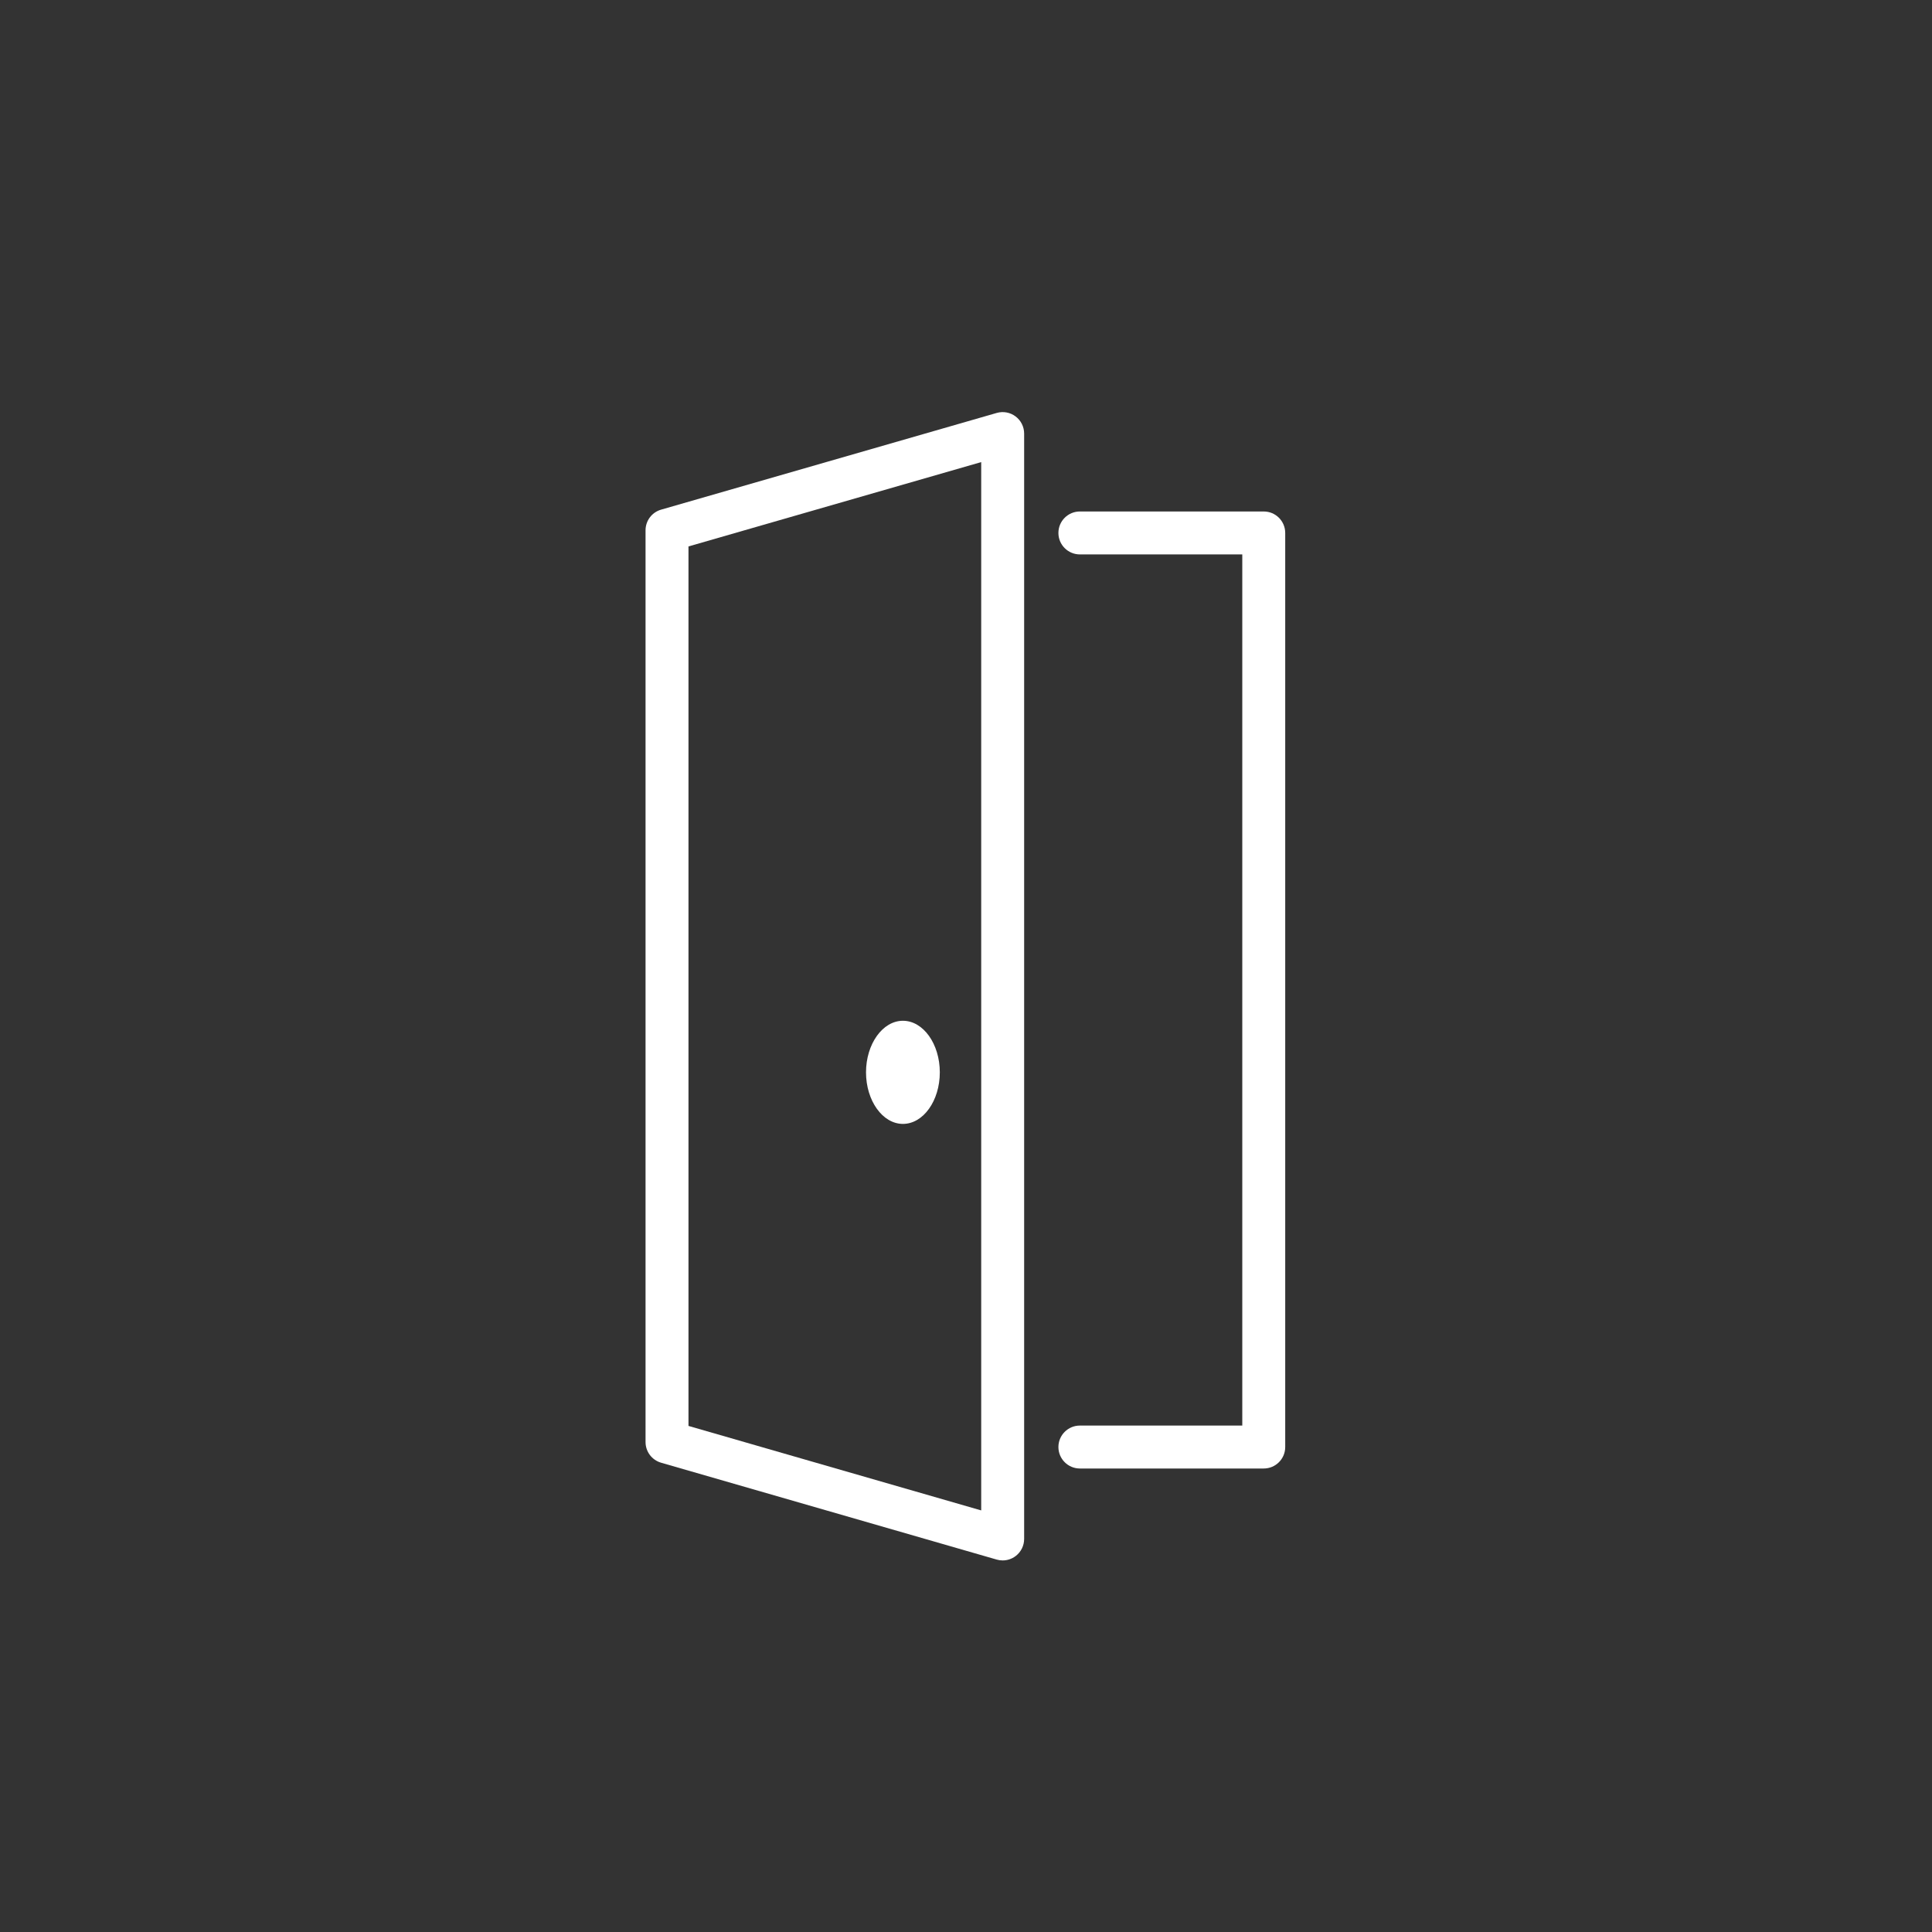 <?xml version="1.0" encoding="utf-8"?>
<!-- Generator: Adobe Illustrator 16.0.0, SVG Export Plug-In . SVG Version: 6.00 Build 0)  -->
<!DOCTYPE svg PUBLIC "-//W3C//DTD SVG 1.1//EN" "http://www.w3.org/Graphics/SVG/1.1/DTD/svg11.dtd">
<svg version="1.1" id="Layer_1" xmlns="http://www.w3.org/2000/svg" xmlns:xlink="http://www.w3.org/1999/xlink" x="0px" y="0px"
	 width="225px" height="225px" viewBox="0 0 225 225" enable-background="new 0 0 225 225" xml:space="preserve">
<rect x="0" y="0" width="225" height="225" fill="#333333" stroke="none"/>
<path fill="#ffffff" d="M116.771,181.727c-0.232,0-0.468-0.033-0.693-0.098l-39.091-11.283c-1.07-0.311-1.807-1.289-1.807-2.402
	V61.757c0-1.114,0.737-2.094,1.808-2.402l39.09-11.264c0.756-0.218,1.568-0.067,2.195,0.405c0.629,0.472,0.998,1.212,0.998,1.998
	v128.732c0,0.785-0.369,1.525-0.998,1.998C117.836,181.553,117.307,181.727,116.771,181.727z M80.18,166.062l34.091,9.84V53.815
	L80.18,63.638V166.062z"/>
<path fill="#ffffff" d="M100.856,124.885c0,3.307,1.936,6.004,4.298,6.004c2.374,0,4.296-2.697,4.296-6.004
	c0-3.303-1.922-6.006-4.296-6.006C102.792,118.879,100.856,121.582,100.856,124.885z"/>
<path fill="#ffffff" d="M147.176,171.021h-21.414c-1.381,0-2.5-1.119-2.5-2.5s1.119-2.5,2.5-2.5h18.914V64.567h-18.914
	c-1.381,0-2.5-1.119-2.5-2.5c0-1.381,1.119-2.5,2.5-2.5h21.414c1.381,0,2.5,1.119,2.5,2.5v106.455
	C149.676,169.902,148.557,171.021,147.176,171.021z"/>
</svg>
